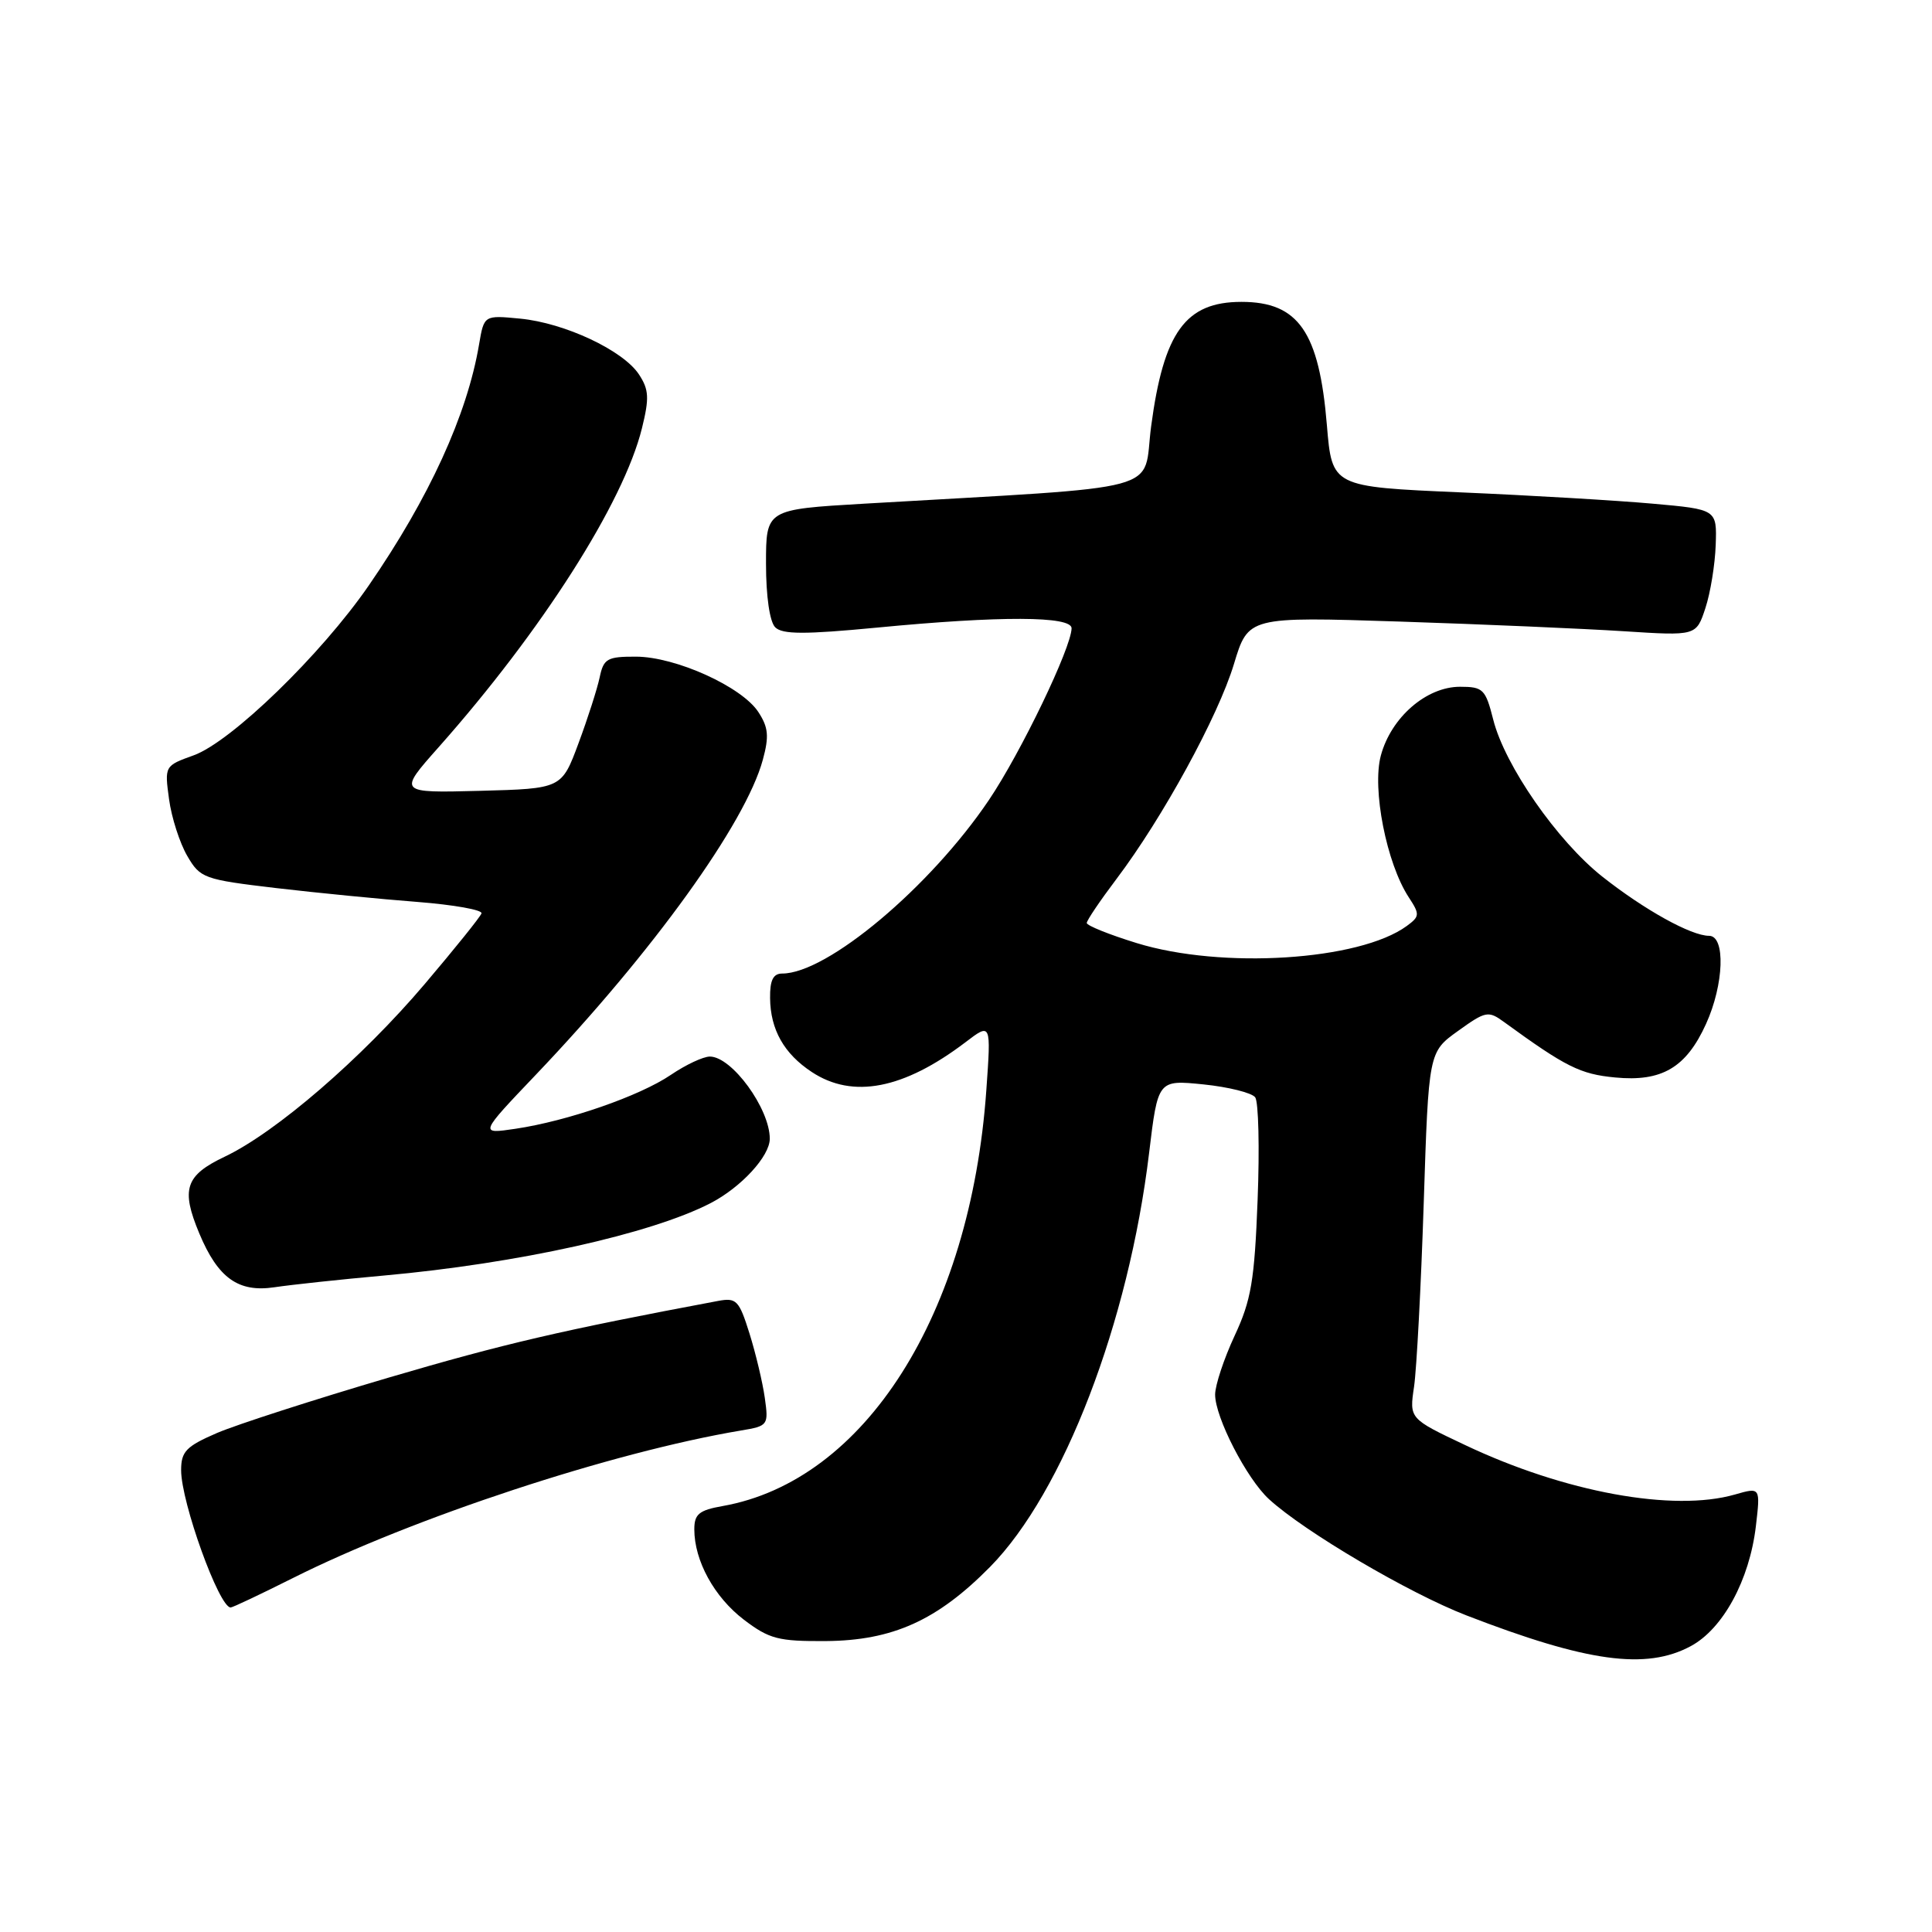 <?xml version="1.0" encoding="UTF-8" standalone="no"?>
<!DOCTYPE svg PUBLIC "-//W3C//DTD SVG 1.1//EN" "http://www.w3.org/Graphics/SVG/1.1/DTD/svg11.dtd" >
<svg xmlns="http://www.w3.org/2000/svg" xmlns:xlink="http://www.w3.org/1999/xlink" version="1.1" viewBox="0 0 256 256">
 <g >
 <path fill="currentColor"
d=" M 224.02 218.13 C 228.30 215.84 231.81 209.38 232.66 202.25 C 233.27 197.06 233.27 197.06 229.89 198.03 C 221.73 200.37 207.34 197.74 194.12 191.47 C 186.74 187.98 186.74 187.98 187.37 183.74 C 187.71 181.41 188.29 170.48 188.65 159.45 C 189.30 139.40 189.30 139.40 193.19 136.61 C 196.86 133.97 197.21 133.90 199.29 135.42 C 207.50 141.39 209.39 142.33 214.01 142.77 C 220.20 143.37 223.43 141.47 226.06 135.67 C 228.44 130.44 228.66 124.00 226.46 124.00 C 224.09 124.00 217.89 120.56 212.32 116.16 C 206.34 111.43 199.39 101.43 197.86 95.35 C 196.84 91.32 196.52 91.00 193.46 91.00 C 189.00 91.00 184.33 95.06 182.97 100.11 C 181.78 104.53 183.72 114.40 186.67 118.90 C 188.15 121.16 188.13 121.43 186.40 122.70 C 180.12 127.29 161.87 128.44 150.61 124.96 C 146.97 123.84 144.00 122.64 144.00 122.30 C 144.00 121.96 145.77 119.34 147.93 116.48 C 154.05 108.38 161.41 94.92 163.50 88.00 C 165.40 81.71 165.40 81.71 185.45 82.36 C 196.48 82.72 209.83 83.30 215.13 83.64 C 224.76 84.26 224.76 84.26 225.97 80.59 C 226.64 78.57 227.25 74.80 227.34 72.21 C 227.50 67.50 227.50 67.50 219.00 66.74 C 214.32 66.32 202.85 65.64 193.50 65.24 C 176.50 64.50 176.50 64.50 175.82 56.34 C 174.80 43.97 172.05 40.00 164.50 40.00 C 157.09 40.00 154.19 44.00 152.53 56.50 C 151.35 65.44 155.40 64.35 114.50 66.74 C 101.50 67.50 101.50 67.50 101.50 74.70 C 101.50 79.03 101.99 82.39 102.72 83.12 C 103.67 84.07 106.61 84.08 116.22 83.16 C 132.54 81.59 142.00 81.62 141.99 83.25 C 141.96 85.82 135.27 99.73 131.04 106.00 C 123.25 117.55 109.61 129.00 103.64 129.00 C 102.45 129.00 102.01 129.89 102.04 132.25 C 102.08 136.43 103.89 139.63 107.57 142.05 C 113.00 145.63 119.74 144.32 127.92 138.11 C 131.33 135.51 131.33 135.51 130.69 144.50 C 128.58 174.21 114.60 196.22 95.75 199.56 C 92.63 200.11 92.00 200.63 92.00 202.64 C 92.00 206.81 94.64 211.62 98.57 214.62 C 101.94 217.18 103.13 217.49 109.43 217.45 C 118.29 217.38 124.20 214.71 131.20 207.61 C 140.91 197.74 149.56 175.24 152.26 152.79 C 153.43 143.08 153.43 143.08 159.47 143.69 C 162.78 144.03 165.87 144.80 166.32 145.40 C 166.76 146.01 166.91 152.12 166.64 159.00 C 166.23 169.70 165.79 172.29 163.59 177.00 C 162.18 180.03 161.02 183.53 161.01 184.78 C 161.00 187.79 165.19 195.94 168.15 198.65 C 172.84 202.95 186.68 211.10 194.31 214.05 C 210.29 220.23 218.10 221.31 224.02 218.13 Z  M 38.77 209.12 C 54.72 201.11 81.12 192.41 98.18 189.55 C 101.78 188.95 101.85 188.85 101.34 185.22 C 101.05 183.17 100.14 179.34 99.31 176.69 C 97.93 172.29 97.58 171.93 95.15 172.38 C 74.37 176.28 66.81 178.04 51.50 182.54 C 41.60 185.46 31.36 188.76 28.75 189.88 C 24.66 191.65 24.00 192.33 24.00 194.81 C 24.00 199.06 29.03 213.00 30.56 213.00 C 30.83 213.00 34.52 211.25 38.77 209.12 Z  M 50.83 169.02 C 68.60 167.42 86.24 163.51 94.16 159.42 C 98.21 157.32 102.00 153.20 102.00 150.89 C 102.00 146.89 96.97 140.00 94.06 140.00 C 93.18 140.00 90.86 141.09 88.90 142.42 C 84.77 145.23 75.18 148.55 68.29 149.57 C 63.50 150.28 63.50 150.28 71.02 142.39 C 86.52 126.12 98.80 109.07 101.08 100.67 C 101.93 97.55 101.81 96.37 100.48 94.34 C 98.29 90.99 89.52 87.02 84.27 87.01 C 80.46 87.00 79.98 87.27 79.46 89.75 C 79.14 91.26 77.88 95.20 76.65 98.50 C 74.42 104.50 74.42 104.50 63.58 104.79 C 52.74 105.07 52.74 105.07 58.12 99.01 C 71.79 83.60 82.62 66.62 85.06 56.75 C 86.05 52.75 85.99 51.63 84.67 49.62 C 82.58 46.43 74.83 42.79 68.92 42.22 C 64.14 41.76 64.14 41.76 63.48 45.63 C 61.91 54.95 56.87 65.97 48.85 77.60 C 42.55 86.74 30.63 98.30 25.65 100.09 C 21.81 101.47 21.80 101.50 22.40 105.90 C 22.73 108.34 23.82 111.71 24.81 113.41 C 26.53 116.37 27.01 116.54 36.55 117.67 C 42.02 118.31 50.46 119.14 55.30 119.51 C 60.14 119.89 63.97 120.57 63.80 121.03 C 63.64 121.50 60.25 125.71 56.27 130.40 C 47.93 140.23 36.58 150.03 29.79 153.26 C 24.55 155.75 23.95 157.56 26.41 163.44 C 28.88 169.35 31.58 171.28 36.35 170.57 C 38.63 170.23 45.15 169.53 50.83 169.02 Z "/>
</g>
</svg>